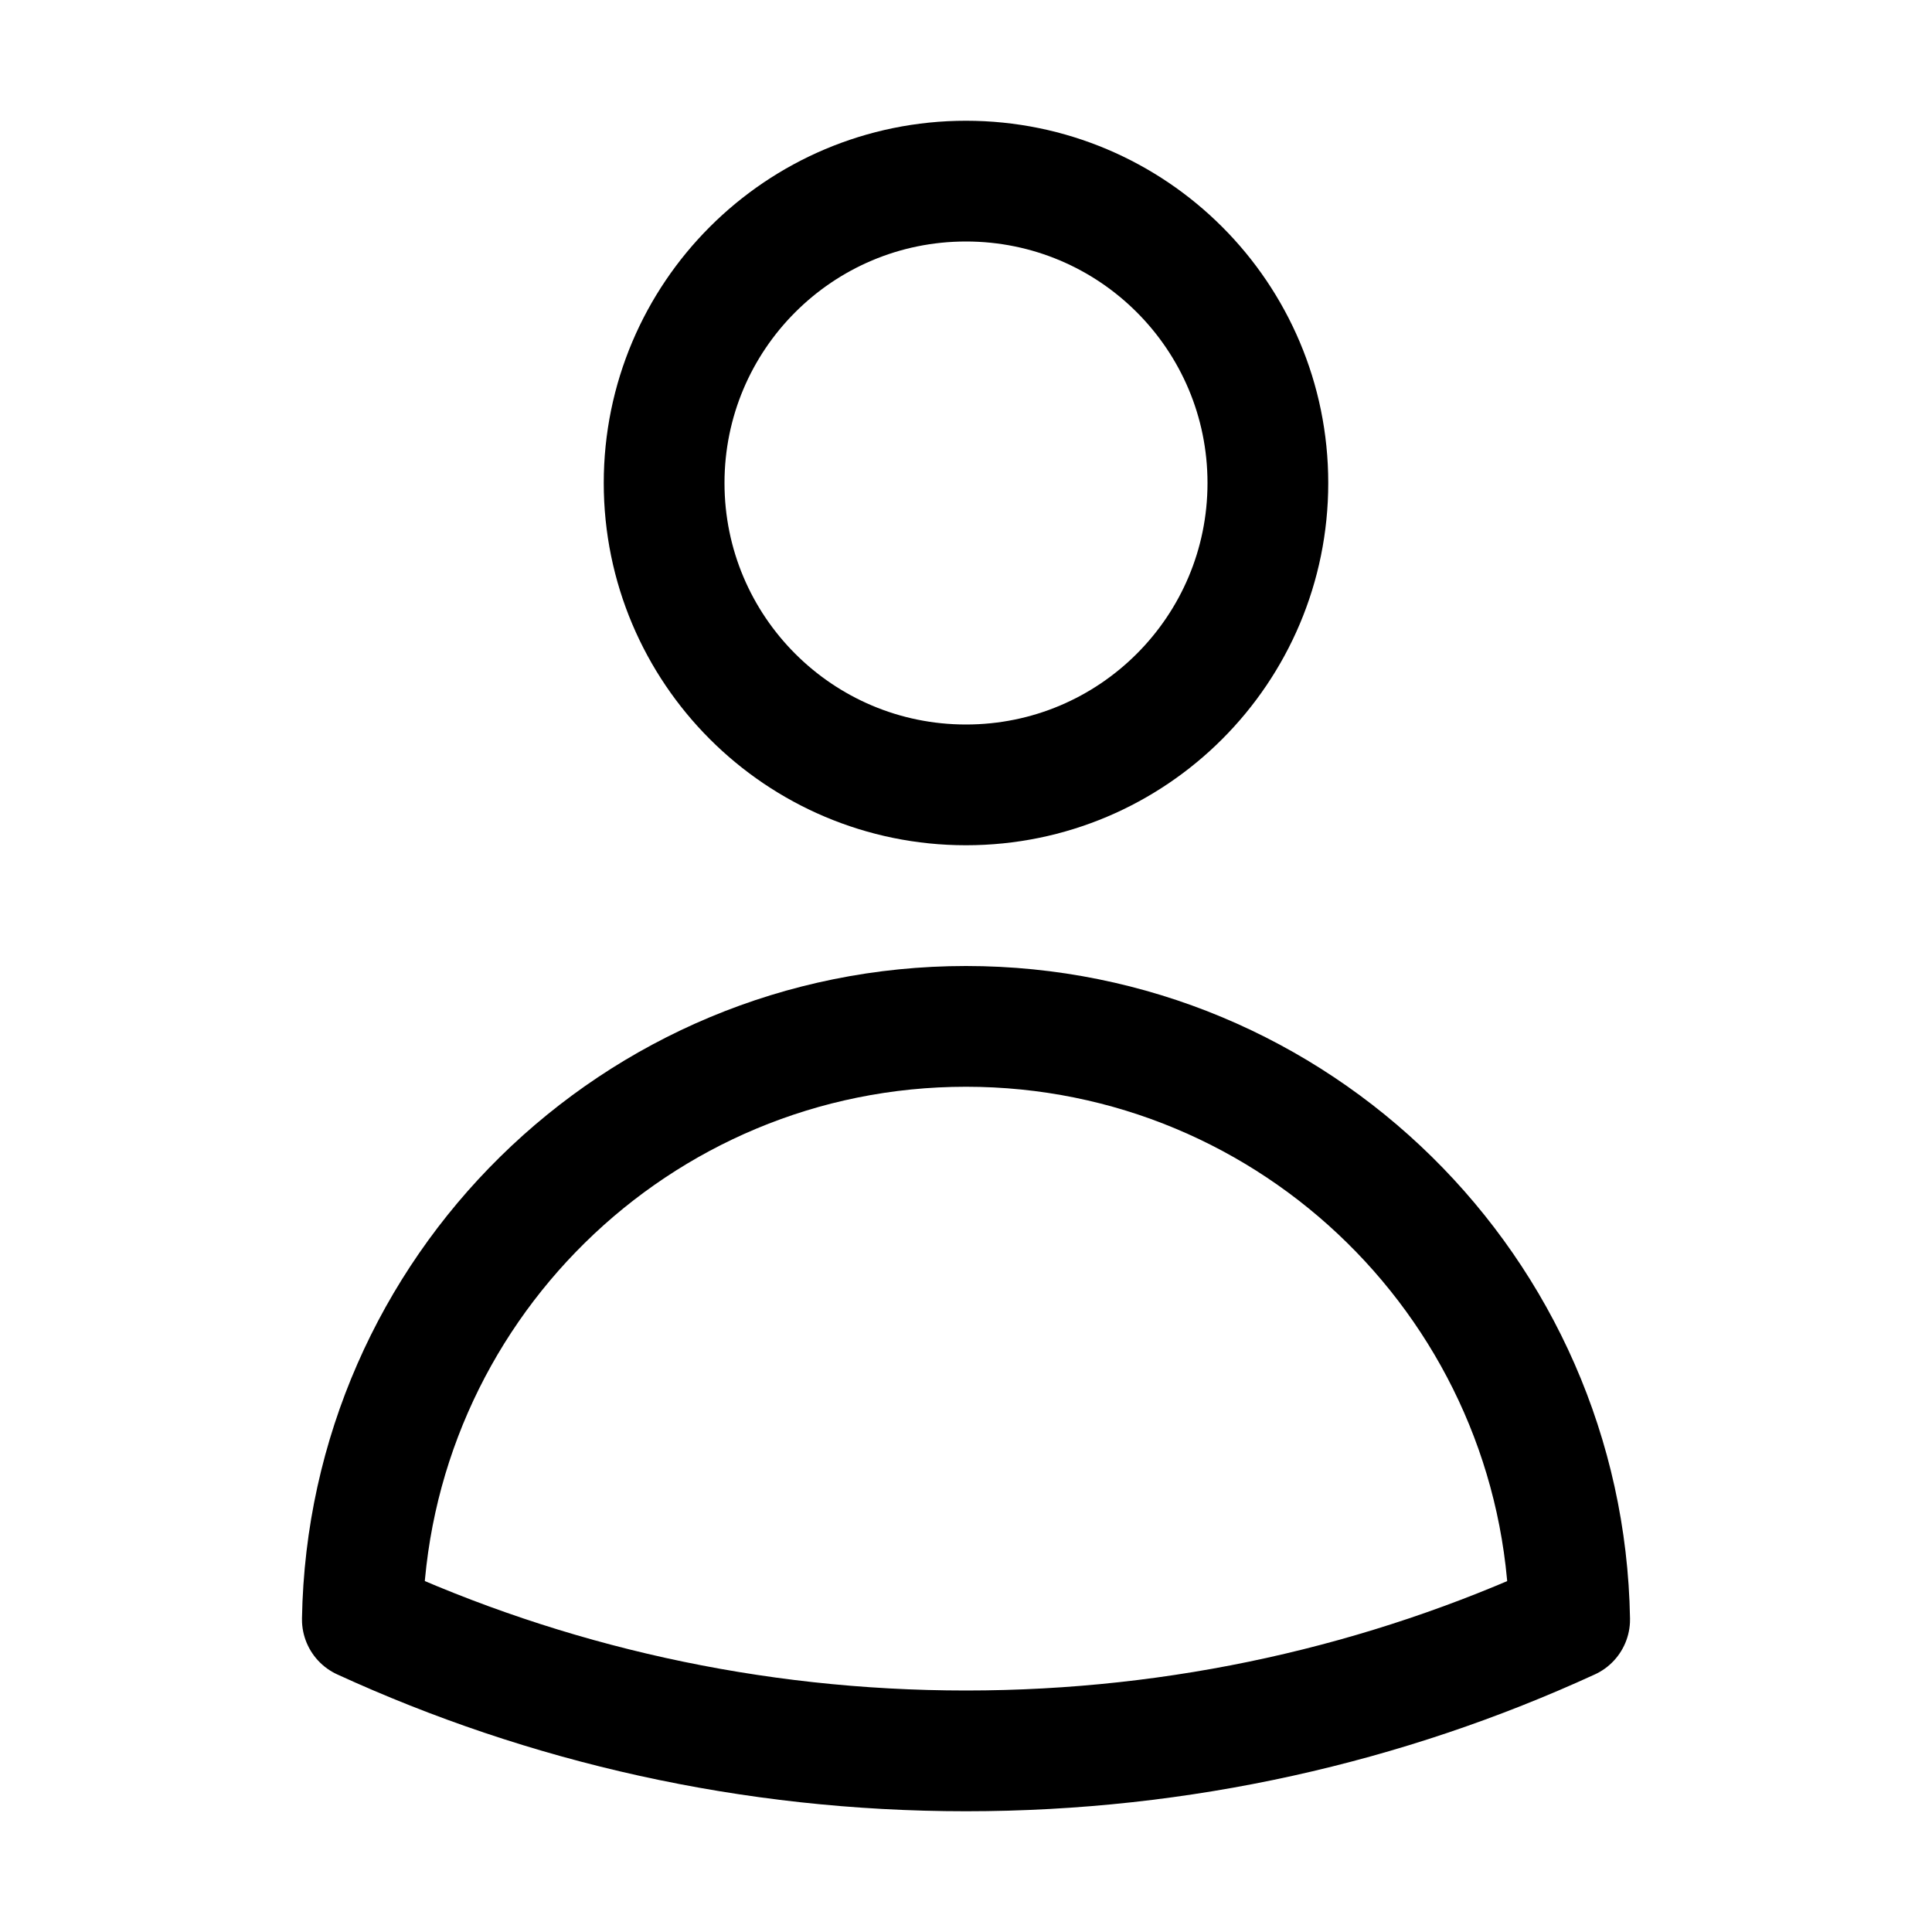 <svg width="40" height="40" viewBox="0 0 40 40" fill="none" xmlns="http://www.w3.org/2000/svg">
<path d="M26.25 10C26.25 13.452 23.452 16.25 20 16.25C16.548 16.25 13.75 13.452 13.75 10C13.75 6.548 16.548 3.75 20 3.75C23.452 3.75 26.25 6.548 26.25 10Z" stroke="black" stroke-width="2.5" stroke-linecap="round" stroke-linejoin="round"/>
<path d="M7.502 33.53C7.619 26.728 13.17 21.25 20 21.25C26.83 21.25 32.381 26.728 32.498 33.531C28.694 35.277 24.461 36.25 20.001 36.25C15.54 36.25 11.307 35.276 7.502 33.53Z" stroke="black" stroke-width="2.5" stroke-linecap="round" stroke-linejoin="round"/>
</svg>
